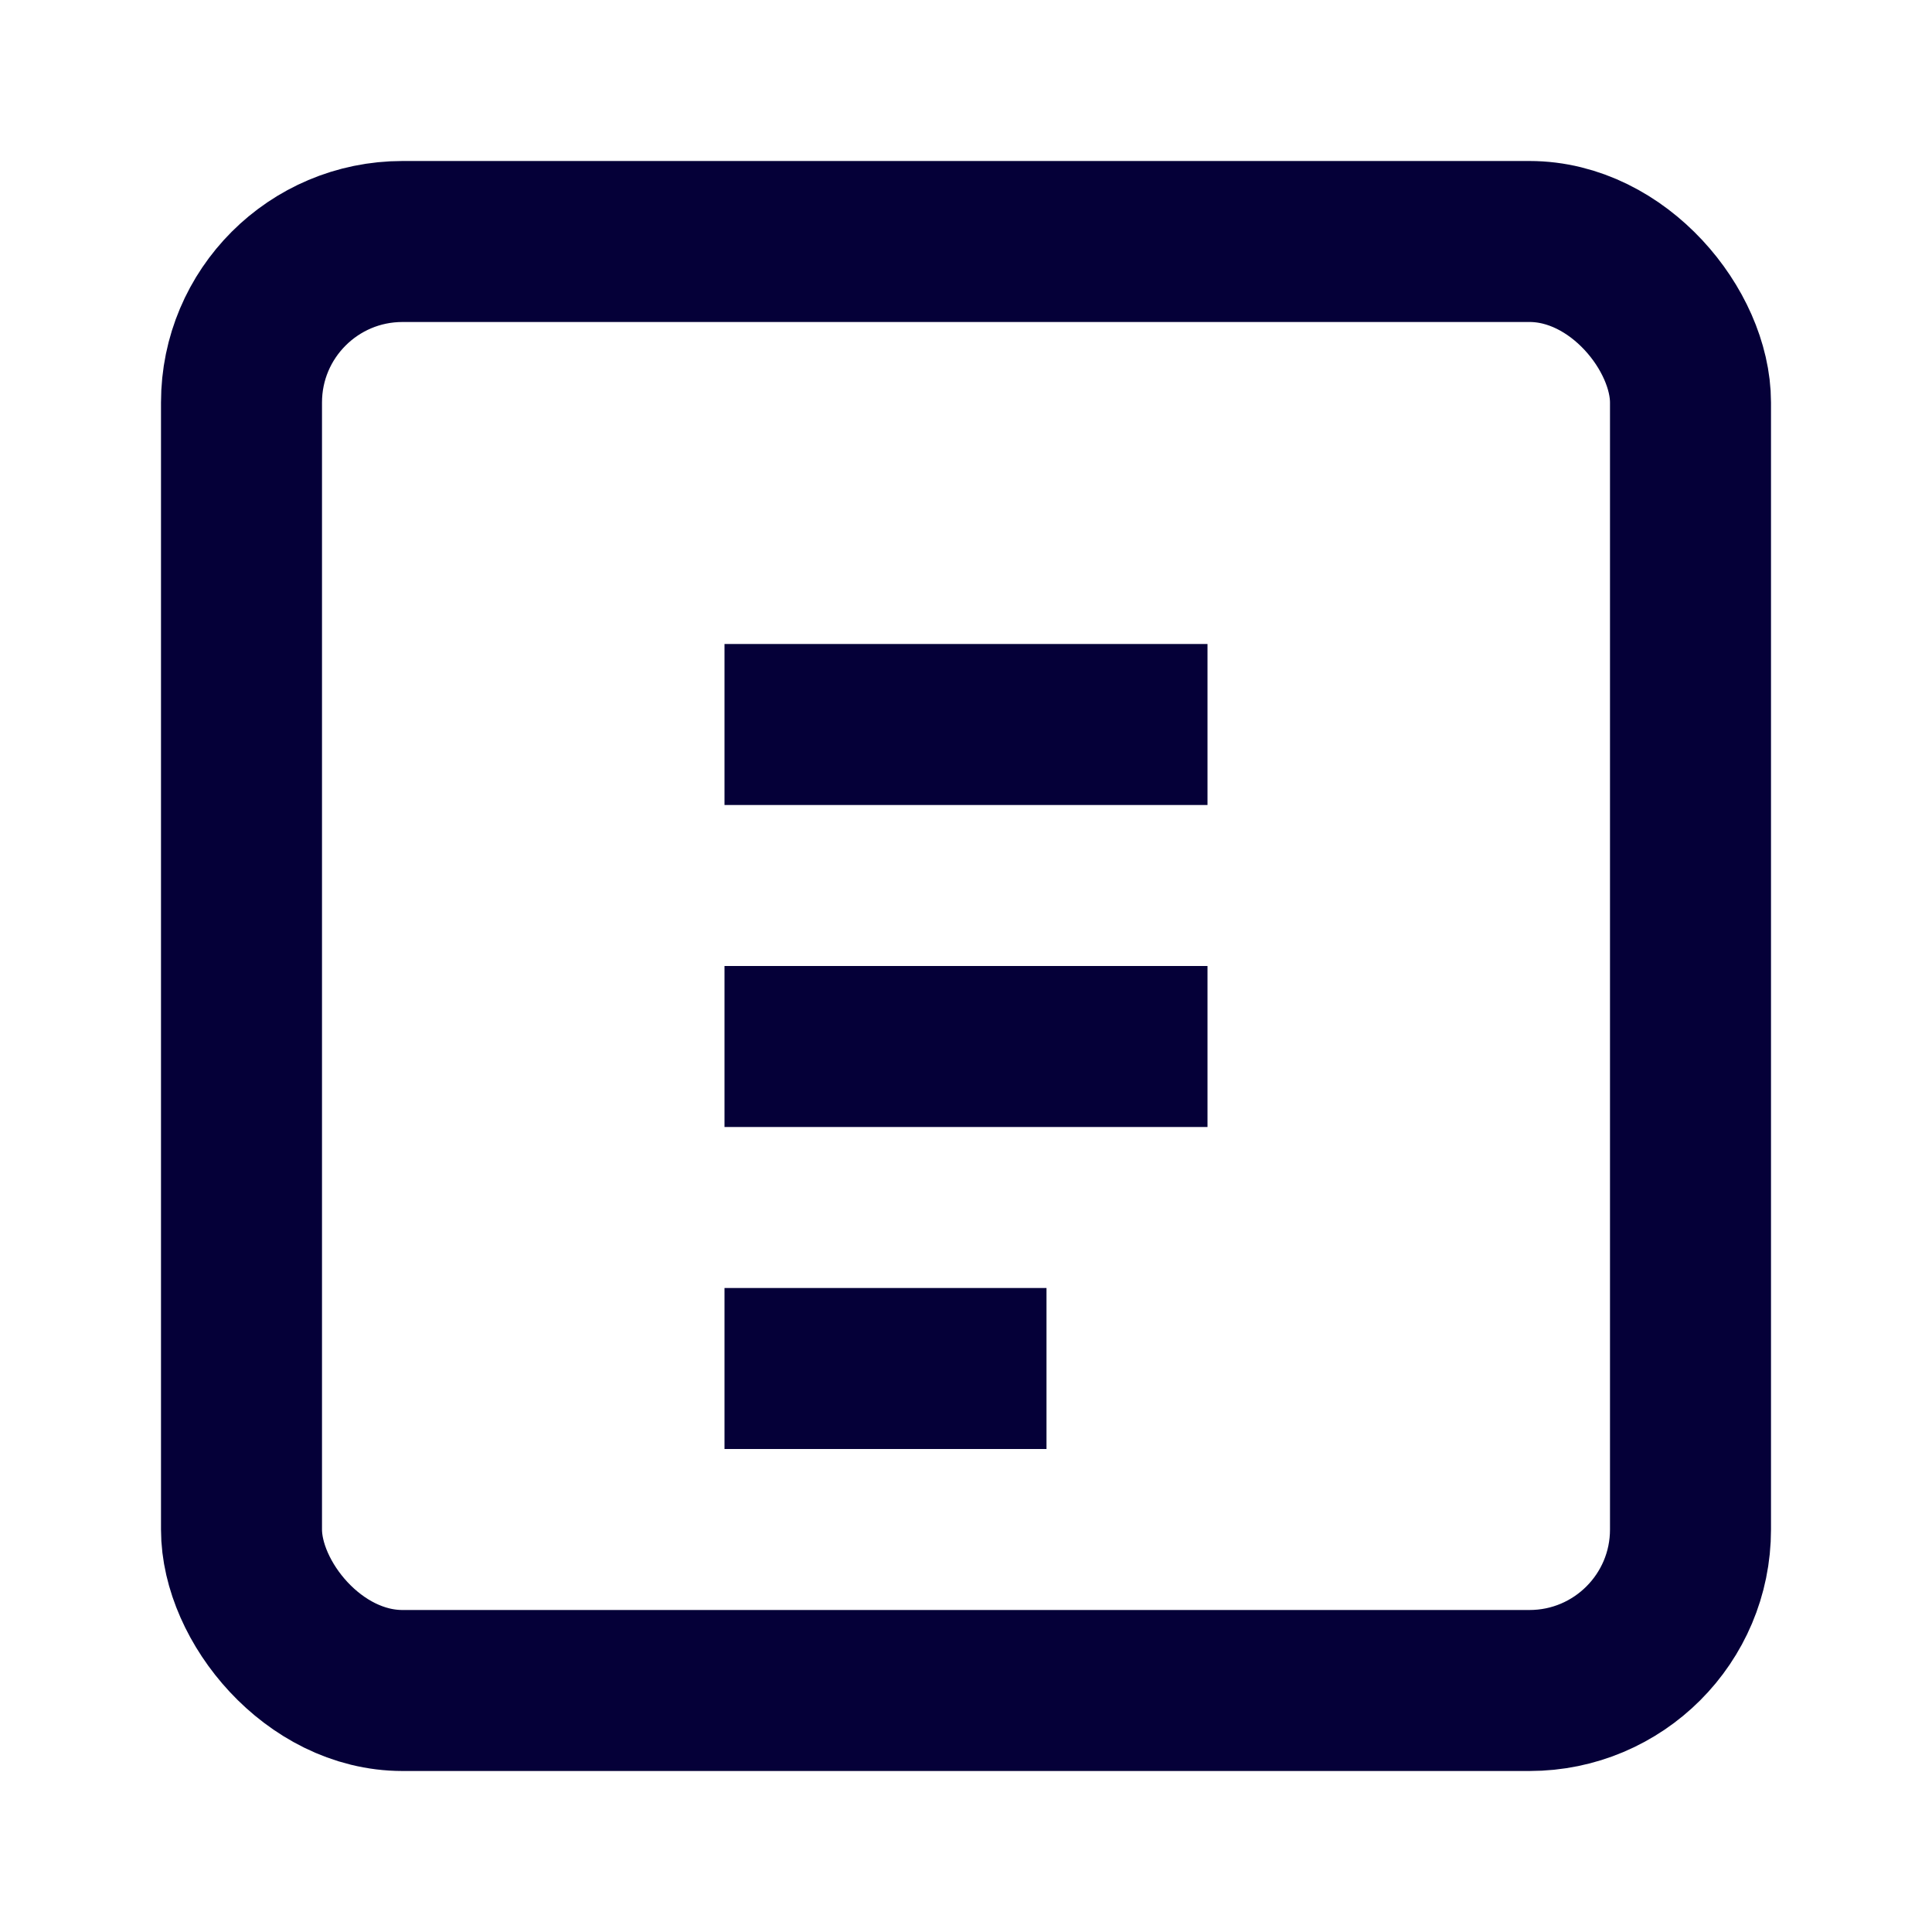 <svg xmlns='http://www.w3.org/2000/svg' width='24' height='24' viewBox='0 0 24 24' fill='none' stroke='#050038' stroke-width='2'>
  <rect x='3' y='3' width='18' height='18' rx='2'/>
  <path d='M9 9h6m-6 4h6m-6 4h4'/>
</svg>